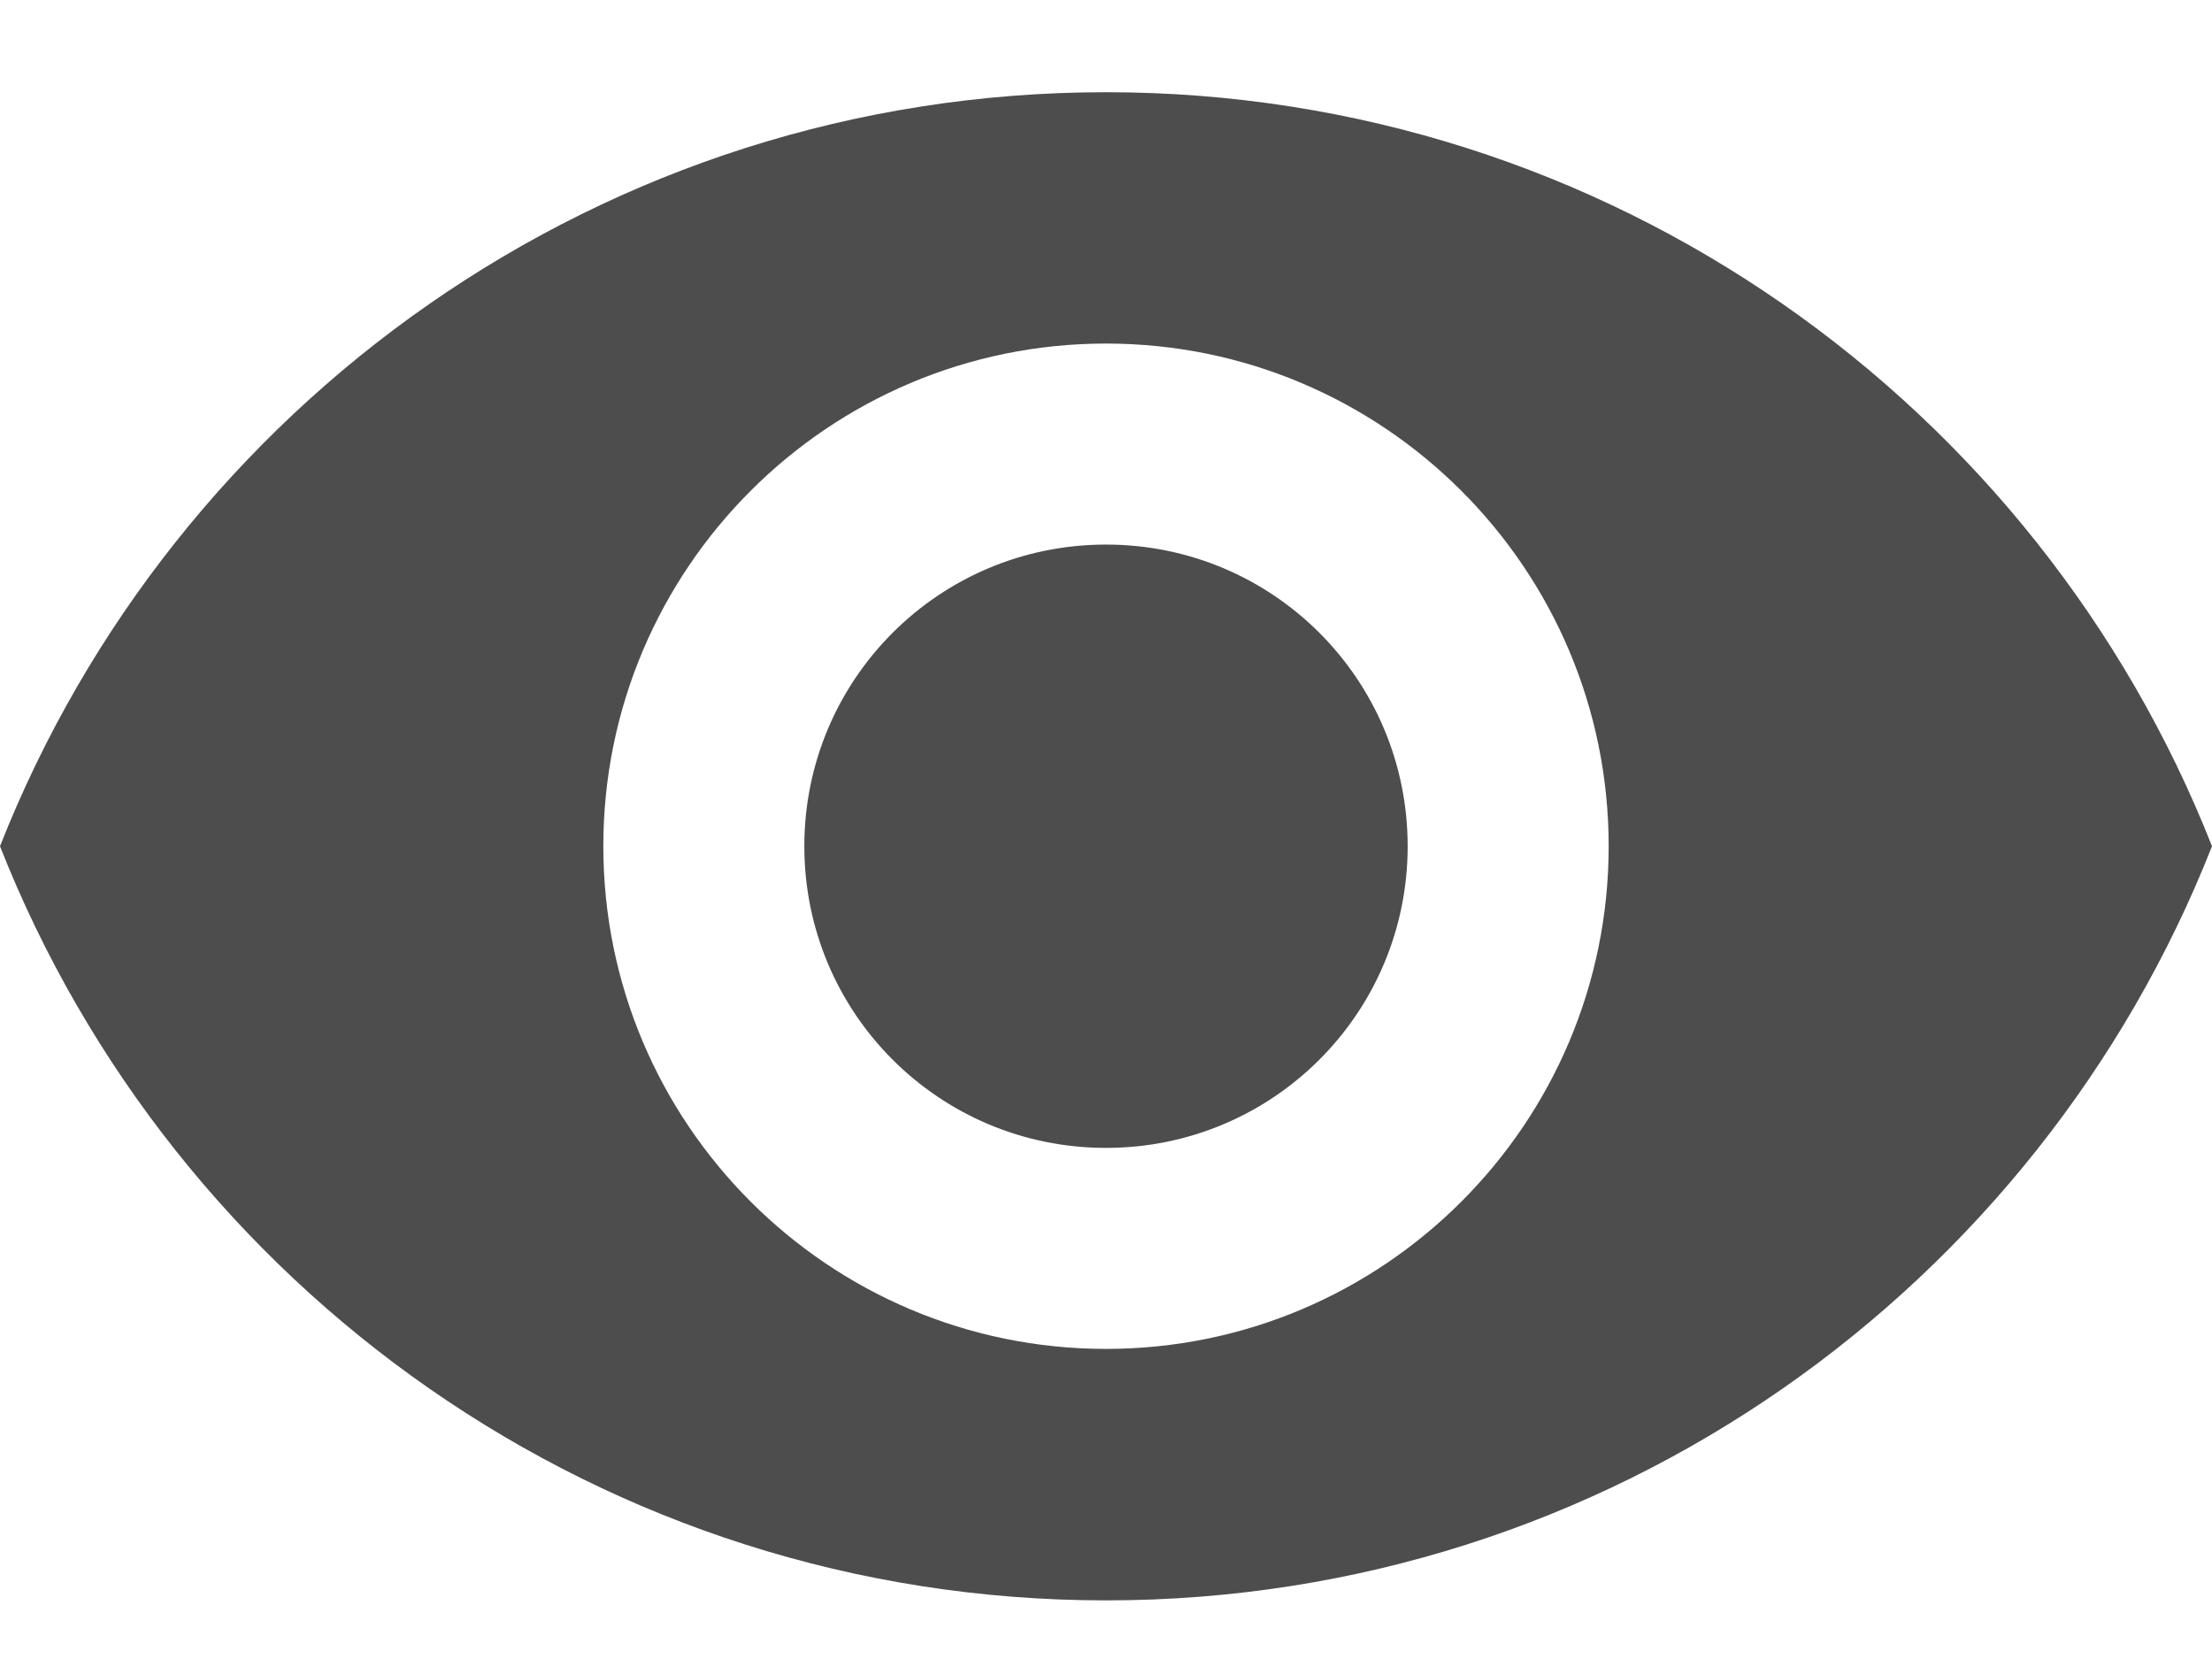 <svg width="16" height="12" viewBox="0 0 16 12" fill="none" xmlns="http://www.w3.org/2000/svg">
<path d="M8 0.667C4.364 0.667 1.258 2.928 0 6.121C1.258 9.314 4.364 11.576 8 11.576C11.636 11.576 14.742 9.314 16 6.121C14.742 2.928 11.636 0.667 8 0.667ZM8 9.757C5.993 9.757 4.364 8.128 4.364 6.121C4.364 4.114 5.993 2.485 8 2.485C10.007 2.485 11.636 4.114 11.636 6.121C11.636 8.128 10.007 9.757 8 9.757ZM8 3.939C6.793 3.939 5.818 4.914 5.818 6.121C5.818 7.328 6.793 8.303 8 8.303C9.207 8.303 10.182 7.328 10.182 6.121C10.182 4.914 9.207 3.939 8 3.939Z" fill="#4D4D4D"/>
</svg>
